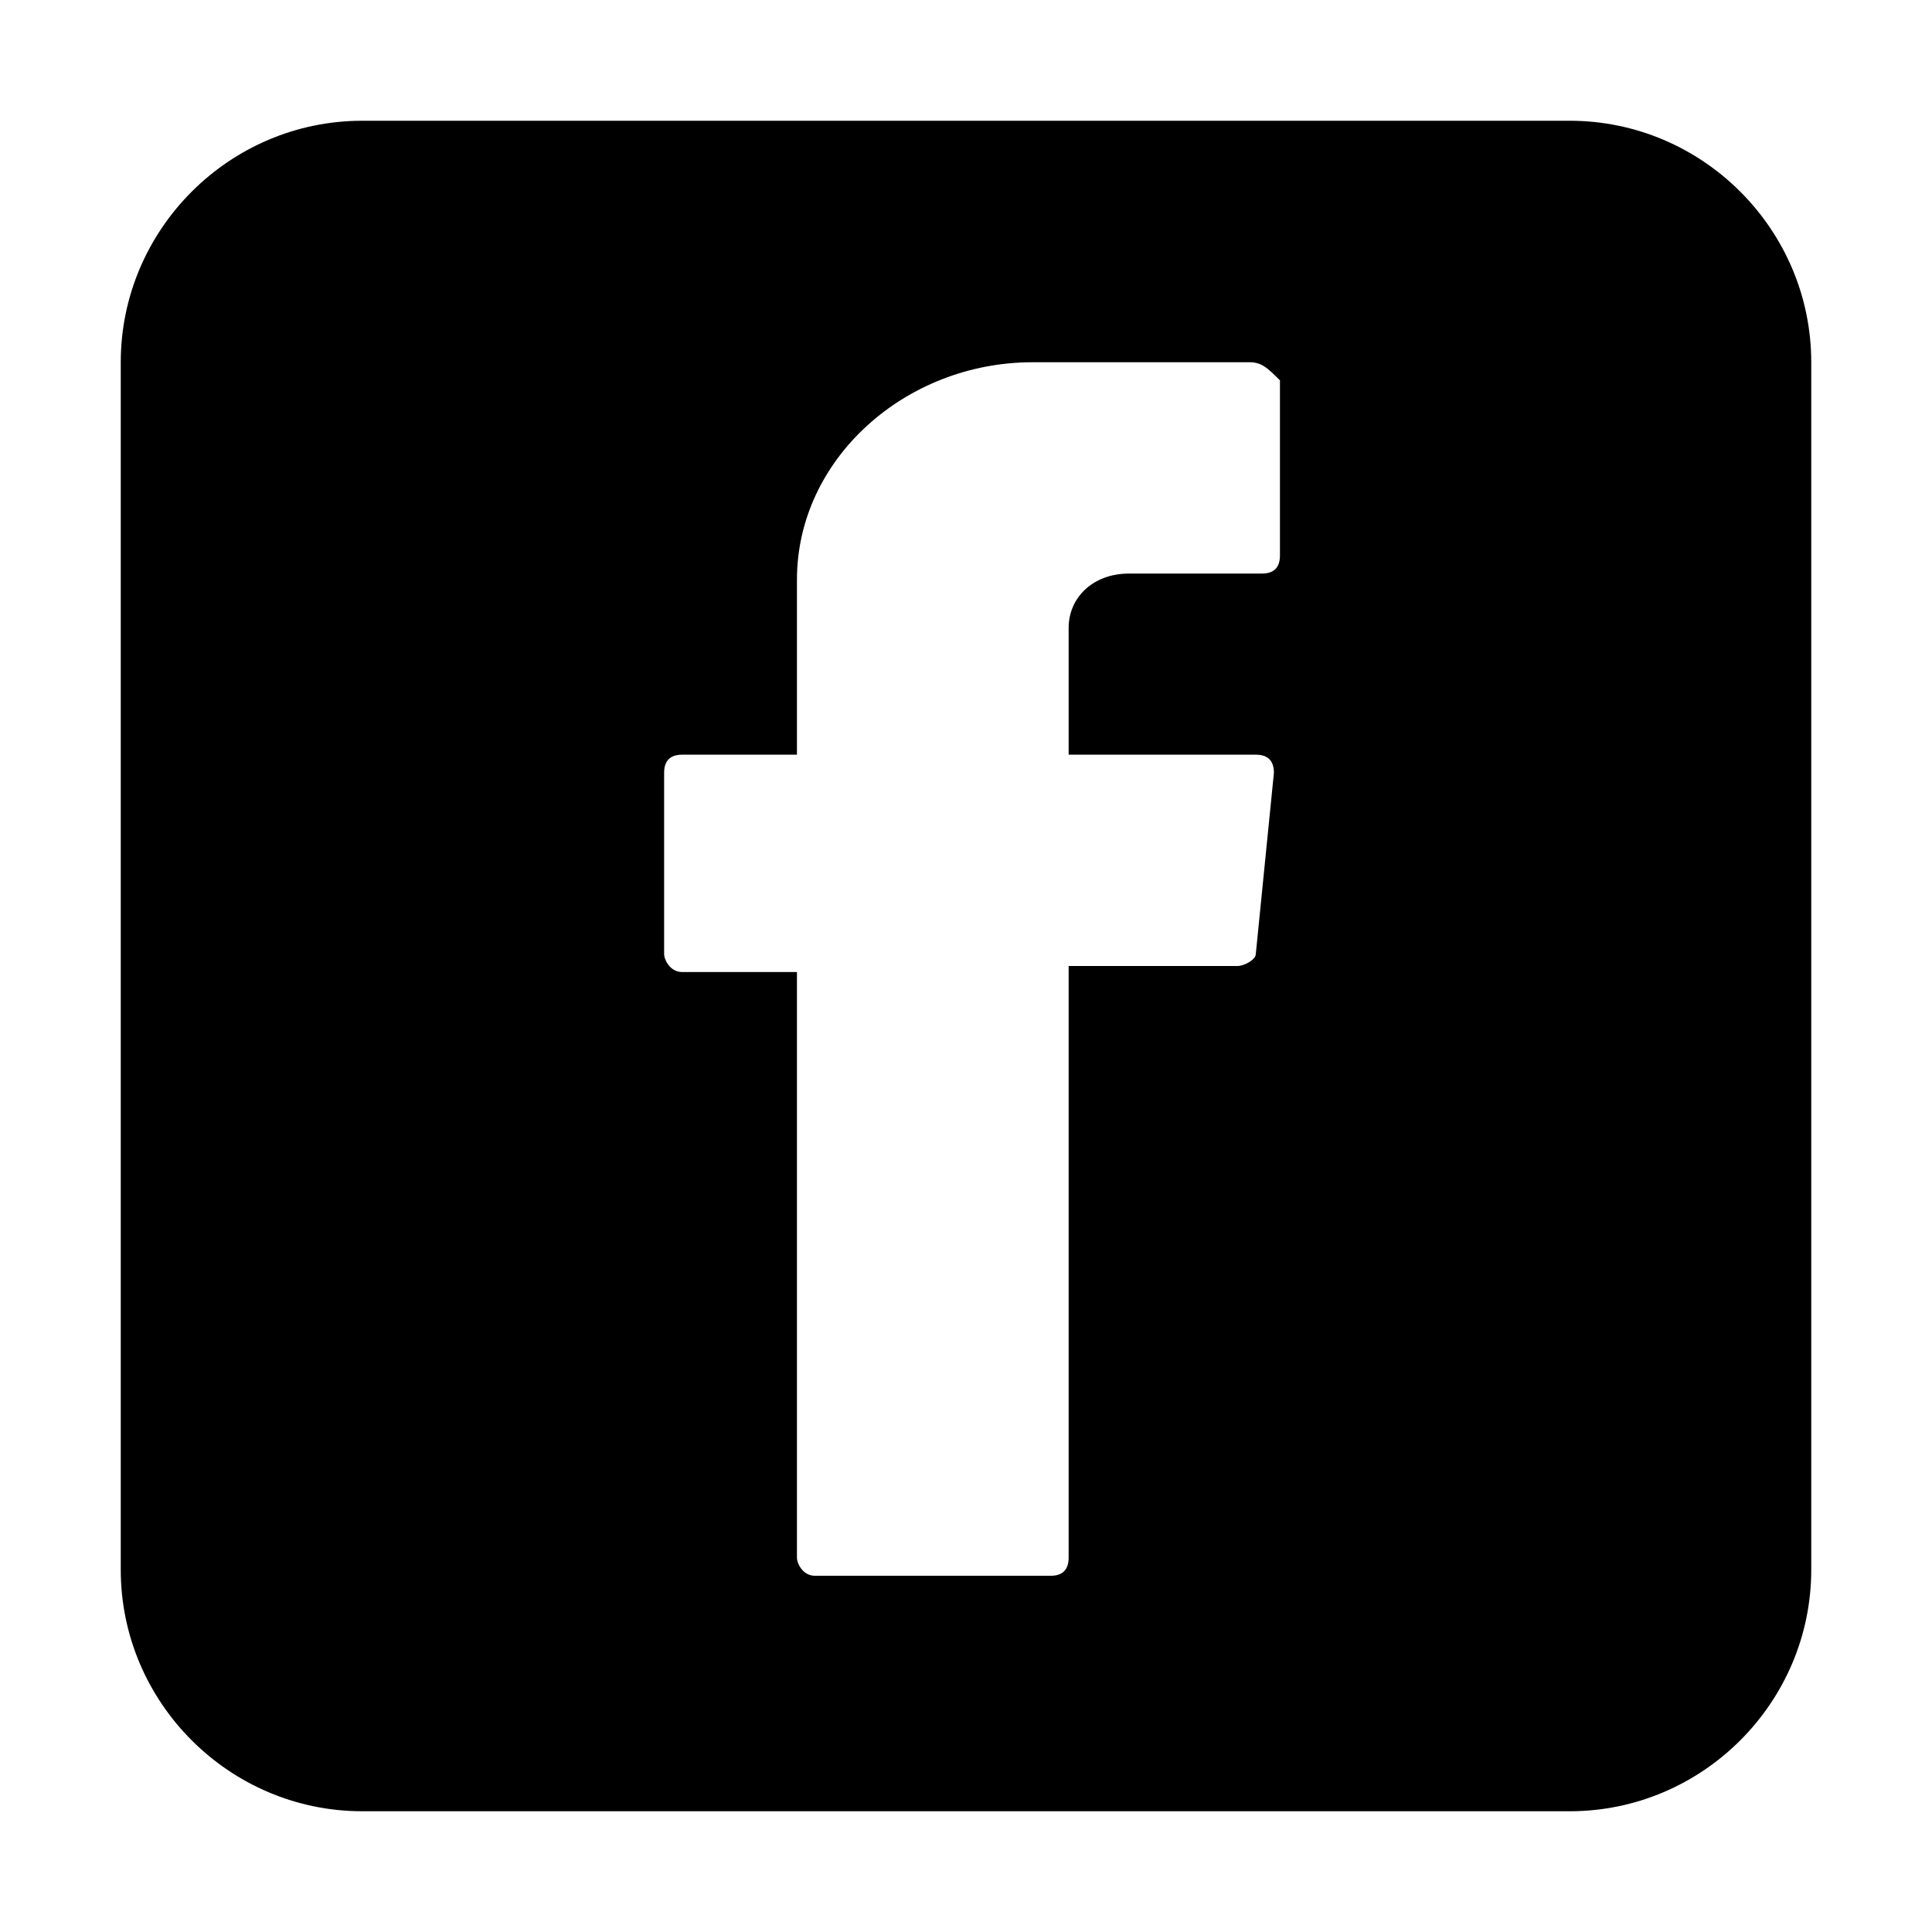 <?xml version="1.0" encoding="UTF-8" standalone="no"?>
<!-- Uploaded to: SVG Repo, www.svgrepo.com, Generator: SVG Repo Mixer Tools -->

<svg
   width="800px"
   height="800px"
   viewBox="0 0 32 32"
   id="Camada_1"
   version="1.1"
   xml:space="preserve"
   xmlns="http://www.w3.org/2000/svg"
   xmlns:svg="http://www.w3.org/2000/svg"><defs
   id="defs1" />&#10;	<path
   id="facebook-outer"
   d="M 6 2 C 3.8 2 2 3.8 2 6 L 2 26 C 2 28.2 3.8 30 6 30 L 26 30 C 28.2 30 30 28.2 30 26 L 30 6 C 30 3.8 28.2 2 26 2 L 6 2 z M 17.1 6 L 20.7 6 C 20.9 6 21 6.1 21.2 6.3 L 21.2 9.2 C 21.2 9.4 21.1 9.5 20.9 9.5 L 18.7 9.5 C 18.1 9.5 17.7 9.9 17.7 10.4 L 17.7 12.5 L 20.8 12.5 C 21 12.5 21.1 12.6 21.1 12.8 L 20.8 15.8 C 20.8 15.9 20.6 16 20.5 16 L 17.7 16 L 17.7 25.8 C 17.7 26 17.6 26.1 17.4 26.1 L 13.5 26.1 C 13.3 26.1 13.2 25.9 13.2 25.8 L 13.2 16.1 L 11.3 16.1 C 11.1 16.1 11 15.9 11 15.8 L 11 12.8 C 11 12.6 11.1 12.5 11.3 12.5 L 13.2 12.5 L 13.2 9.6 C 13.2 7.6 15 6 17.1 6 z " />&#10;    &#10;</svg>
